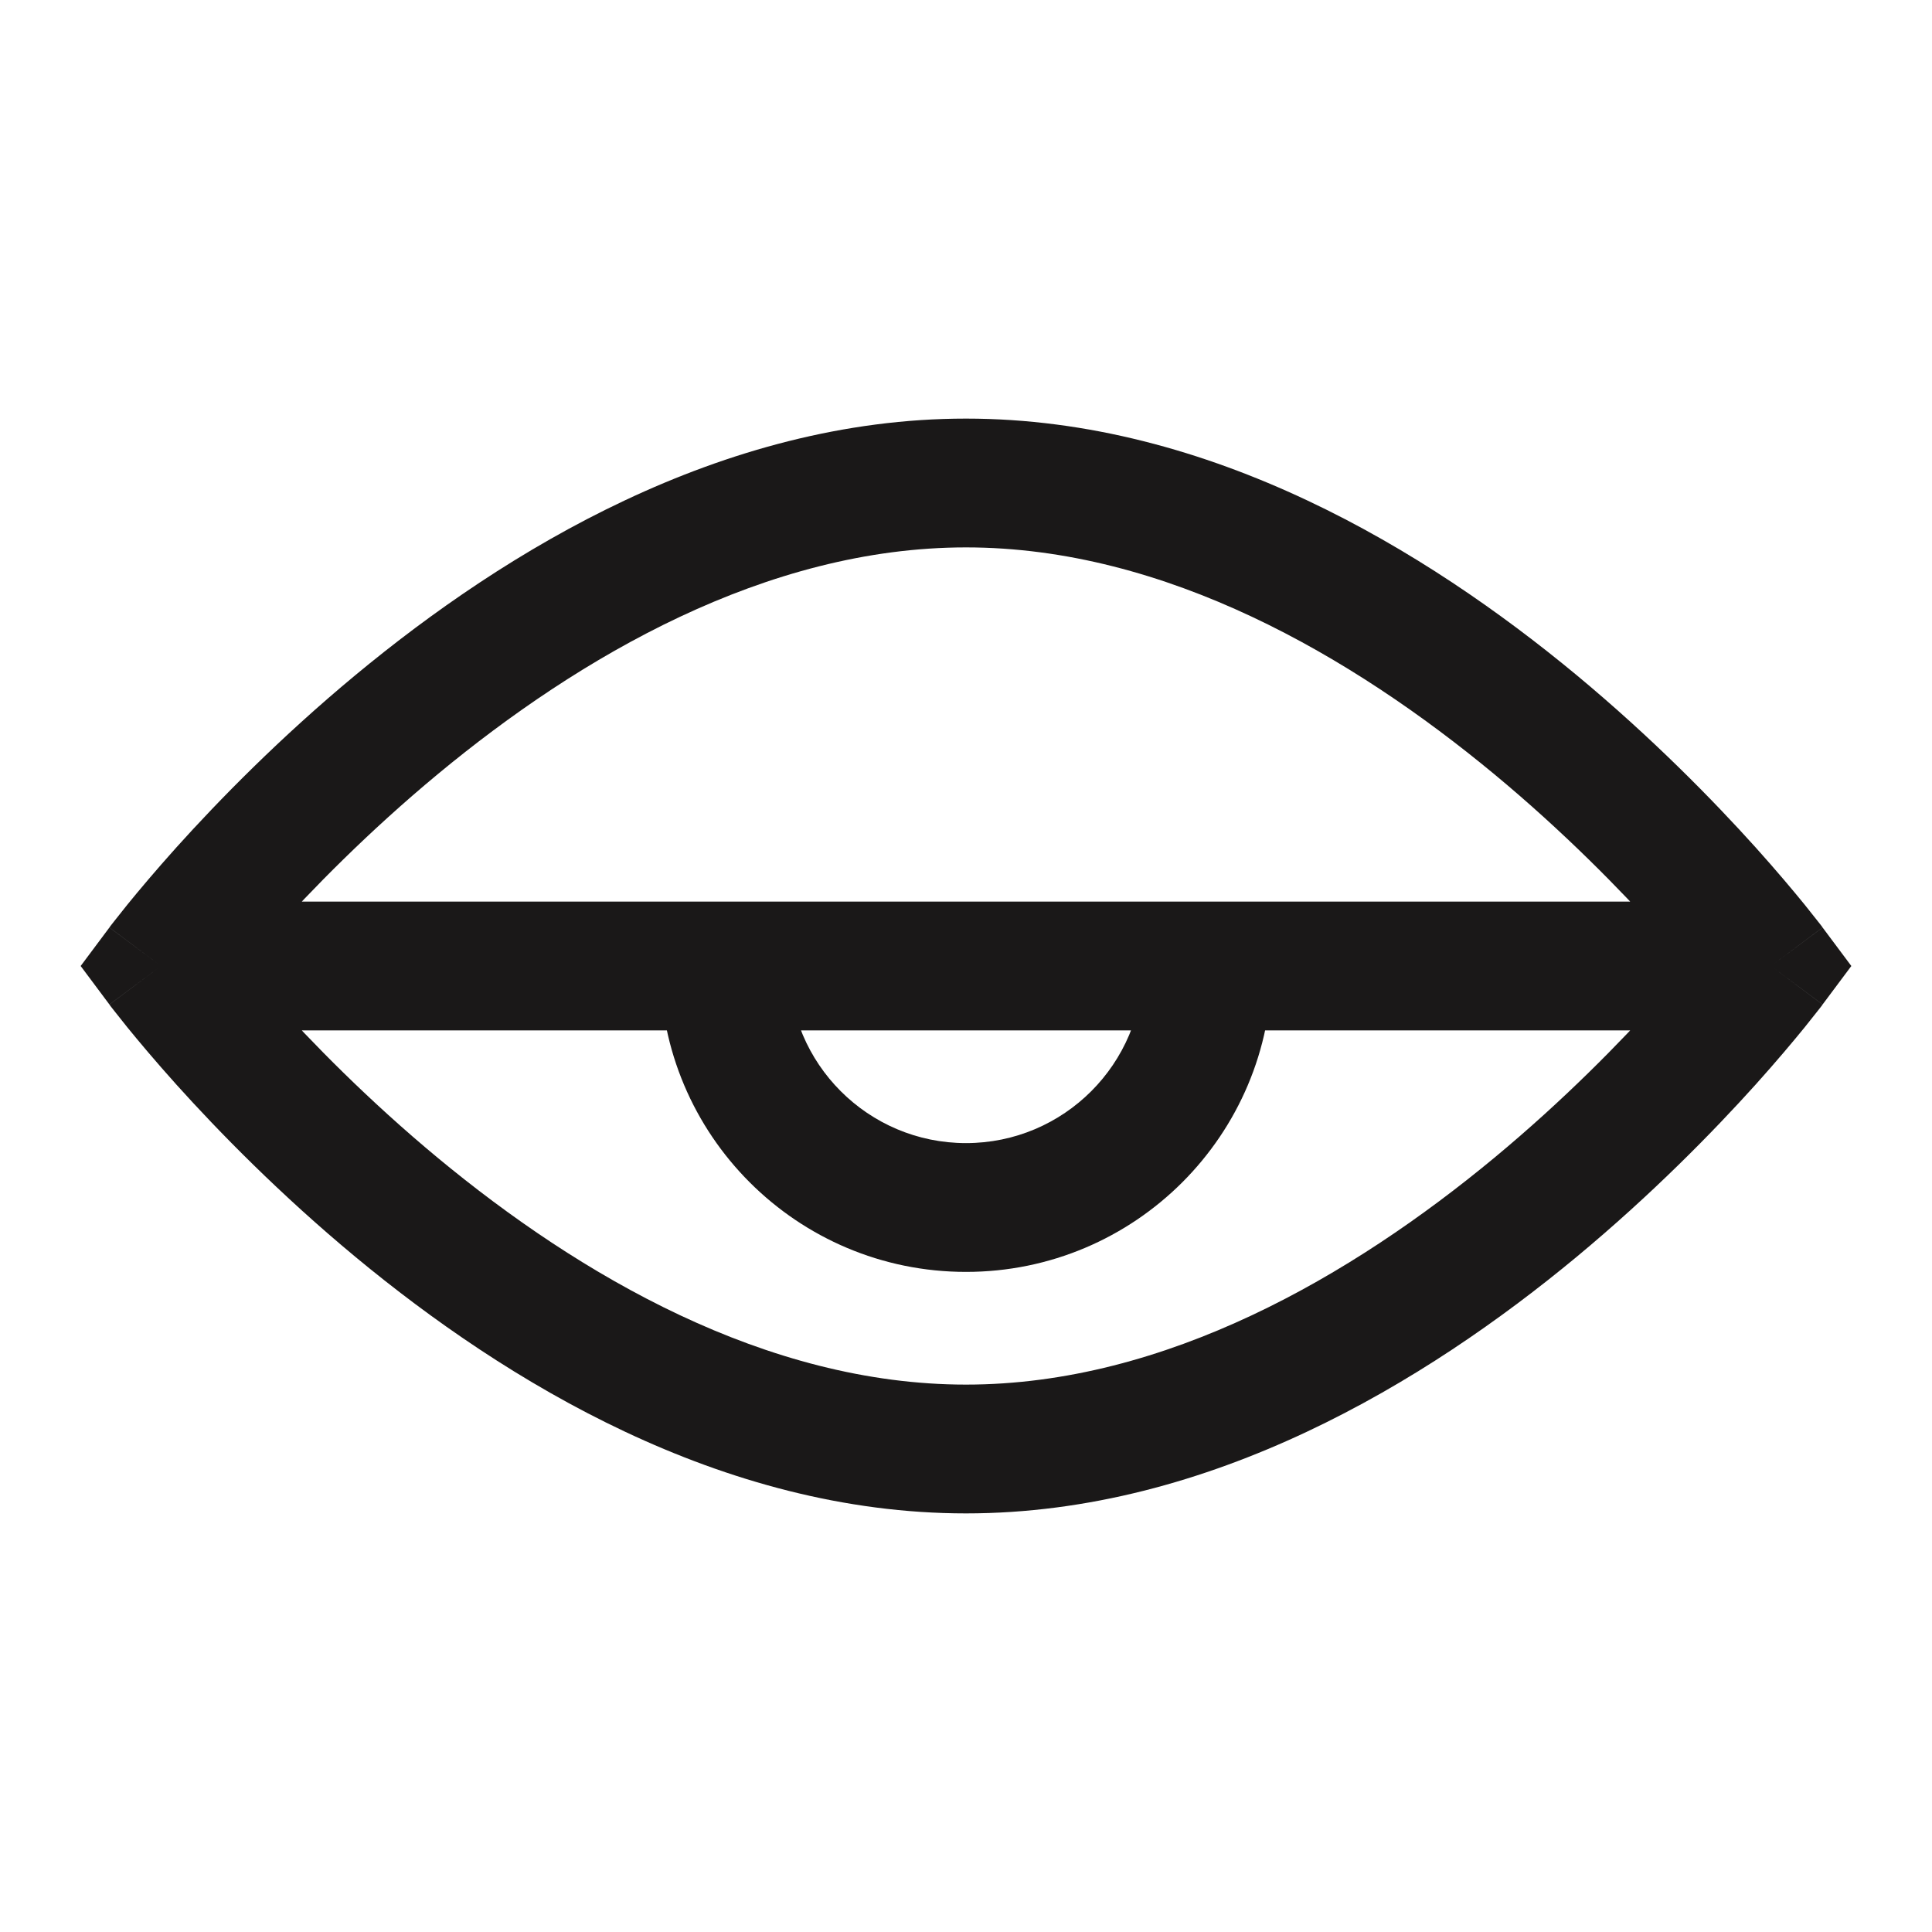 <svg width="24" height="24" viewBox="0 0 24 24" fill="none" xmlns="http://www.w3.org/2000/svg">
<path d="M22 12L22.641 12.478L22.998 12L22.641 11.522L22 12ZM2 12L1.359 11.522L1.002 12L1.359 12.478L2 12ZM22 12C21.359 11.522 21.359 11.521 21.359 11.521C21.359 11.521 21.359 11.521 21.359 11.521C21.359 11.521 21.359 11.521 21.359 11.521C21.359 11.521 21.358 11.522 21.358 11.523C21.356 11.525 21.354 11.528 21.35 11.533C21.343 11.542 21.332 11.557 21.317 11.577C21.286 11.616 21.239 11.676 21.176 11.754C21.05 11.908 20.862 12.132 20.619 12.402C20.132 12.944 19.428 13.665 18.561 14.384C16.802 15.841 14.483 17.2 12 17.2V18.8C15.04 18.8 17.72 17.159 19.582 15.616C20.523 14.835 21.284 14.056 21.809 13.473C22.072 13.18 22.277 12.935 22.418 12.762C22.488 12.675 22.543 12.606 22.58 12.558C22.599 12.534 22.613 12.515 22.624 12.502C22.629 12.495 22.633 12.49 22.636 12.486C22.637 12.484 22.638 12.482 22.639 12.481C22.64 12.48 22.64 12.48 22.64 12.479C22.641 12.479 22.641 12.479 22.641 12.479C22.641 12.479 22.641 12.478 22 12ZM12 6.8C14.483 6.8 16.802 8.159 18.561 9.616C19.428 10.335 20.132 11.056 20.619 11.598C20.862 11.868 21.05 12.092 21.176 12.246C21.239 12.324 21.286 12.384 21.317 12.423C21.332 12.443 21.343 12.458 21.35 12.467C21.354 12.472 21.356 12.475 21.358 12.477C21.358 12.478 21.359 12.479 21.359 12.479C21.359 12.479 21.359 12.479 21.359 12.479C21.359 12.479 21.359 12.479 21.359 12.479C21.359 12.479 21.359 12.478 22 12C22.641 11.522 22.641 11.521 22.641 11.521C22.641 11.521 22.641 11.521 22.64 11.521C22.64 11.52 22.64 11.52 22.639 11.519C22.638 11.518 22.637 11.516 22.636 11.514C22.633 11.51 22.629 11.505 22.624 11.498C22.613 11.485 22.599 11.466 22.58 11.442C22.543 11.394 22.488 11.325 22.418 11.238C22.277 11.065 22.072 10.82 21.809 10.527C21.284 9.944 20.523 9.165 19.582 8.384C17.72 6.841 15.04 5.2 12 5.2V6.8ZM2 12C2.641 12.478 2.641 12.479 2.641 12.479C2.641 12.479 2.641 12.479 2.641 12.479C2.641 12.479 2.641 12.479 2.641 12.479C2.641 12.479 2.641 12.478 2.642 12.477C2.644 12.475 2.646 12.472 2.65 12.467C2.657 12.458 2.668 12.443 2.683 12.423C2.714 12.384 2.761 12.324 2.824 12.246C2.95 12.092 3.138 11.868 3.381 11.598C3.868 11.056 4.572 10.335 5.439 9.616C7.198 8.159 9.517 6.8 12 6.8V5.2C8.96 5.2 6.28 6.841 4.418 8.384C3.476 9.165 2.716 9.944 2.191 10.527C1.928 10.82 1.723 11.065 1.582 11.238C1.512 11.325 1.457 11.394 1.42 11.442C1.401 11.466 1.387 11.485 1.376 11.498C1.371 11.505 1.367 11.51 1.364 11.514C1.363 11.516 1.362 11.518 1.361 11.519C1.36 11.52 1.36 11.52 1.36 11.521C1.359 11.521 1.359 11.521 1.359 11.521C1.359 11.521 1.359 11.522 2 12ZM12 17.2C9.517 17.2 7.198 15.841 5.439 14.384C4.572 13.665 3.868 12.944 3.381 12.402C3.138 12.132 2.95 11.908 2.824 11.754C2.761 11.676 2.714 11.616 2.683 11.577C2.668 11.557 2.657 11.542 2.65 11.533C2.646 11.528 2.644 11.525 2.642 11.523C2.641 11.522 2.641 11.521 2.641 11.521C2.641 11.521 2.641 11.521 2.641 11.521C2.641 11.521 2.641 11.521 2.641 11.521C2.641 11.521 2.641 11.522 2 12C1.359 12.478 1.359 12.479 1.359 12.479C1.359 12.479 1.359 12.479 1.36 12.479C1.36 12.48 1.36 12.48 1.361 12.481C1.362 12.482 1.363 12.484 1.364 12.486C1.367 12.49 1.371 12.495 1.376 12.502C1.387 12.515 1.401 12.534 1.42 12.558C1.457 12.606 1.512 12.675 1.582 12.762C1.723 12.935 1.928 13.18 2.191 13.473C2.716 14.056 3.476 14.835 4.418 15.616C6.28 17.159 8.96 18.8 12 18.8V17.2ZM2 12.8H22V11.2H2V12.8ZM14.2 12C14.2 13.215 13.215 14.2 12 14.2V15.8C14.099 15.8 15.8 14.099 15.8 12H14.2ZM12 14.2C10.785 14.2 9.8 13.215 9.8 12H8.2C8.2 14.099 9.901 15.8 12 15.8V14.2Z" fill="#1A1818"/>
</svg>
